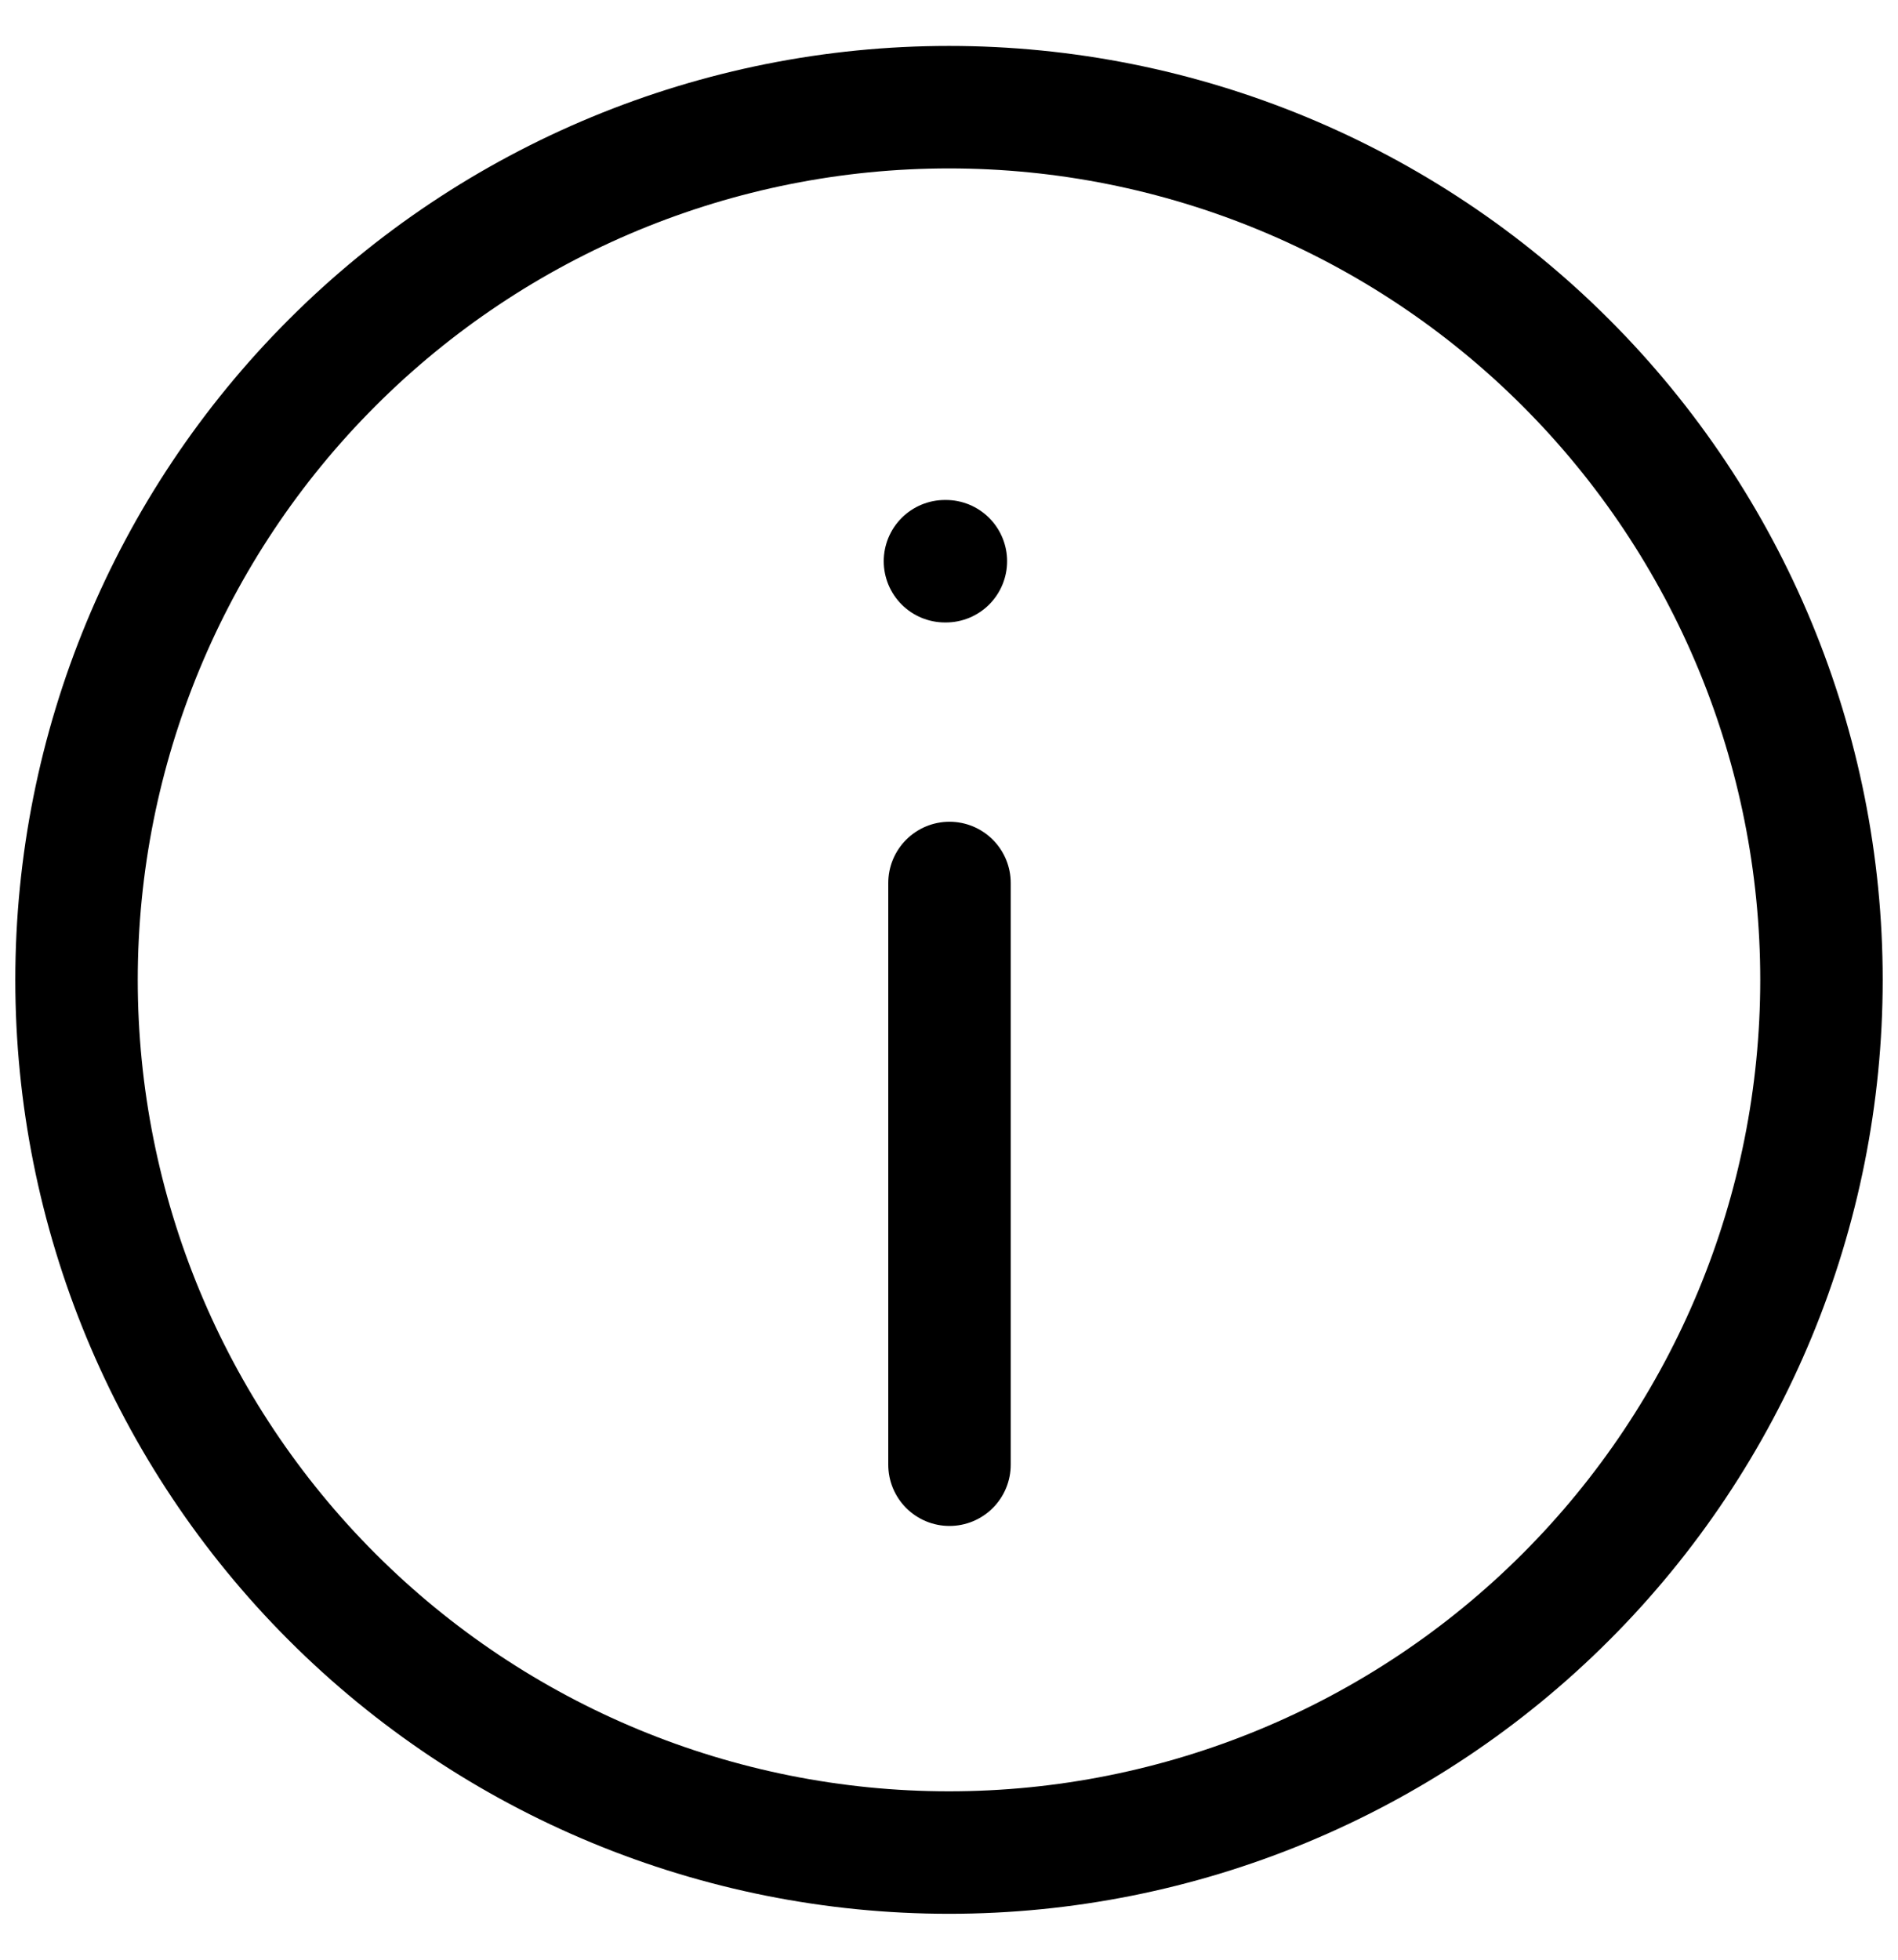 <svg width="31" height="32" viewBox="0 0 31 32" fill="none" xmlns="http://www.w3.org/2000/svg">
<path d="M15.508 23.917V14.418M15.5 30.25C19.279 30.25 22.904 28.749 25.576 26.076C28.249 23.404 29.75 19.779 29.75 16C29.75 12.221 28.249 8.596 25.576 5.924C22.904 3.251 19.279 1.75 15.5 1.75C11.721 1.75 8.096 3.251 5.424 5.924C2.751 8.596 1.25 12.221 1.25 16C1.25 19.779 2.751 23.404 5.424 26.076C8.096 28.749 11.721 30.25 15.5 30.25Z" stroke="black" stroke-width="2" stroke-linecap="round" stroke-linejoin="round"/>
<path d="M15.434 9.164H15.449" stroke="black" stroke-width="2" stroke-linecap="round" stroke-linejoin="round"/>
</svg>
